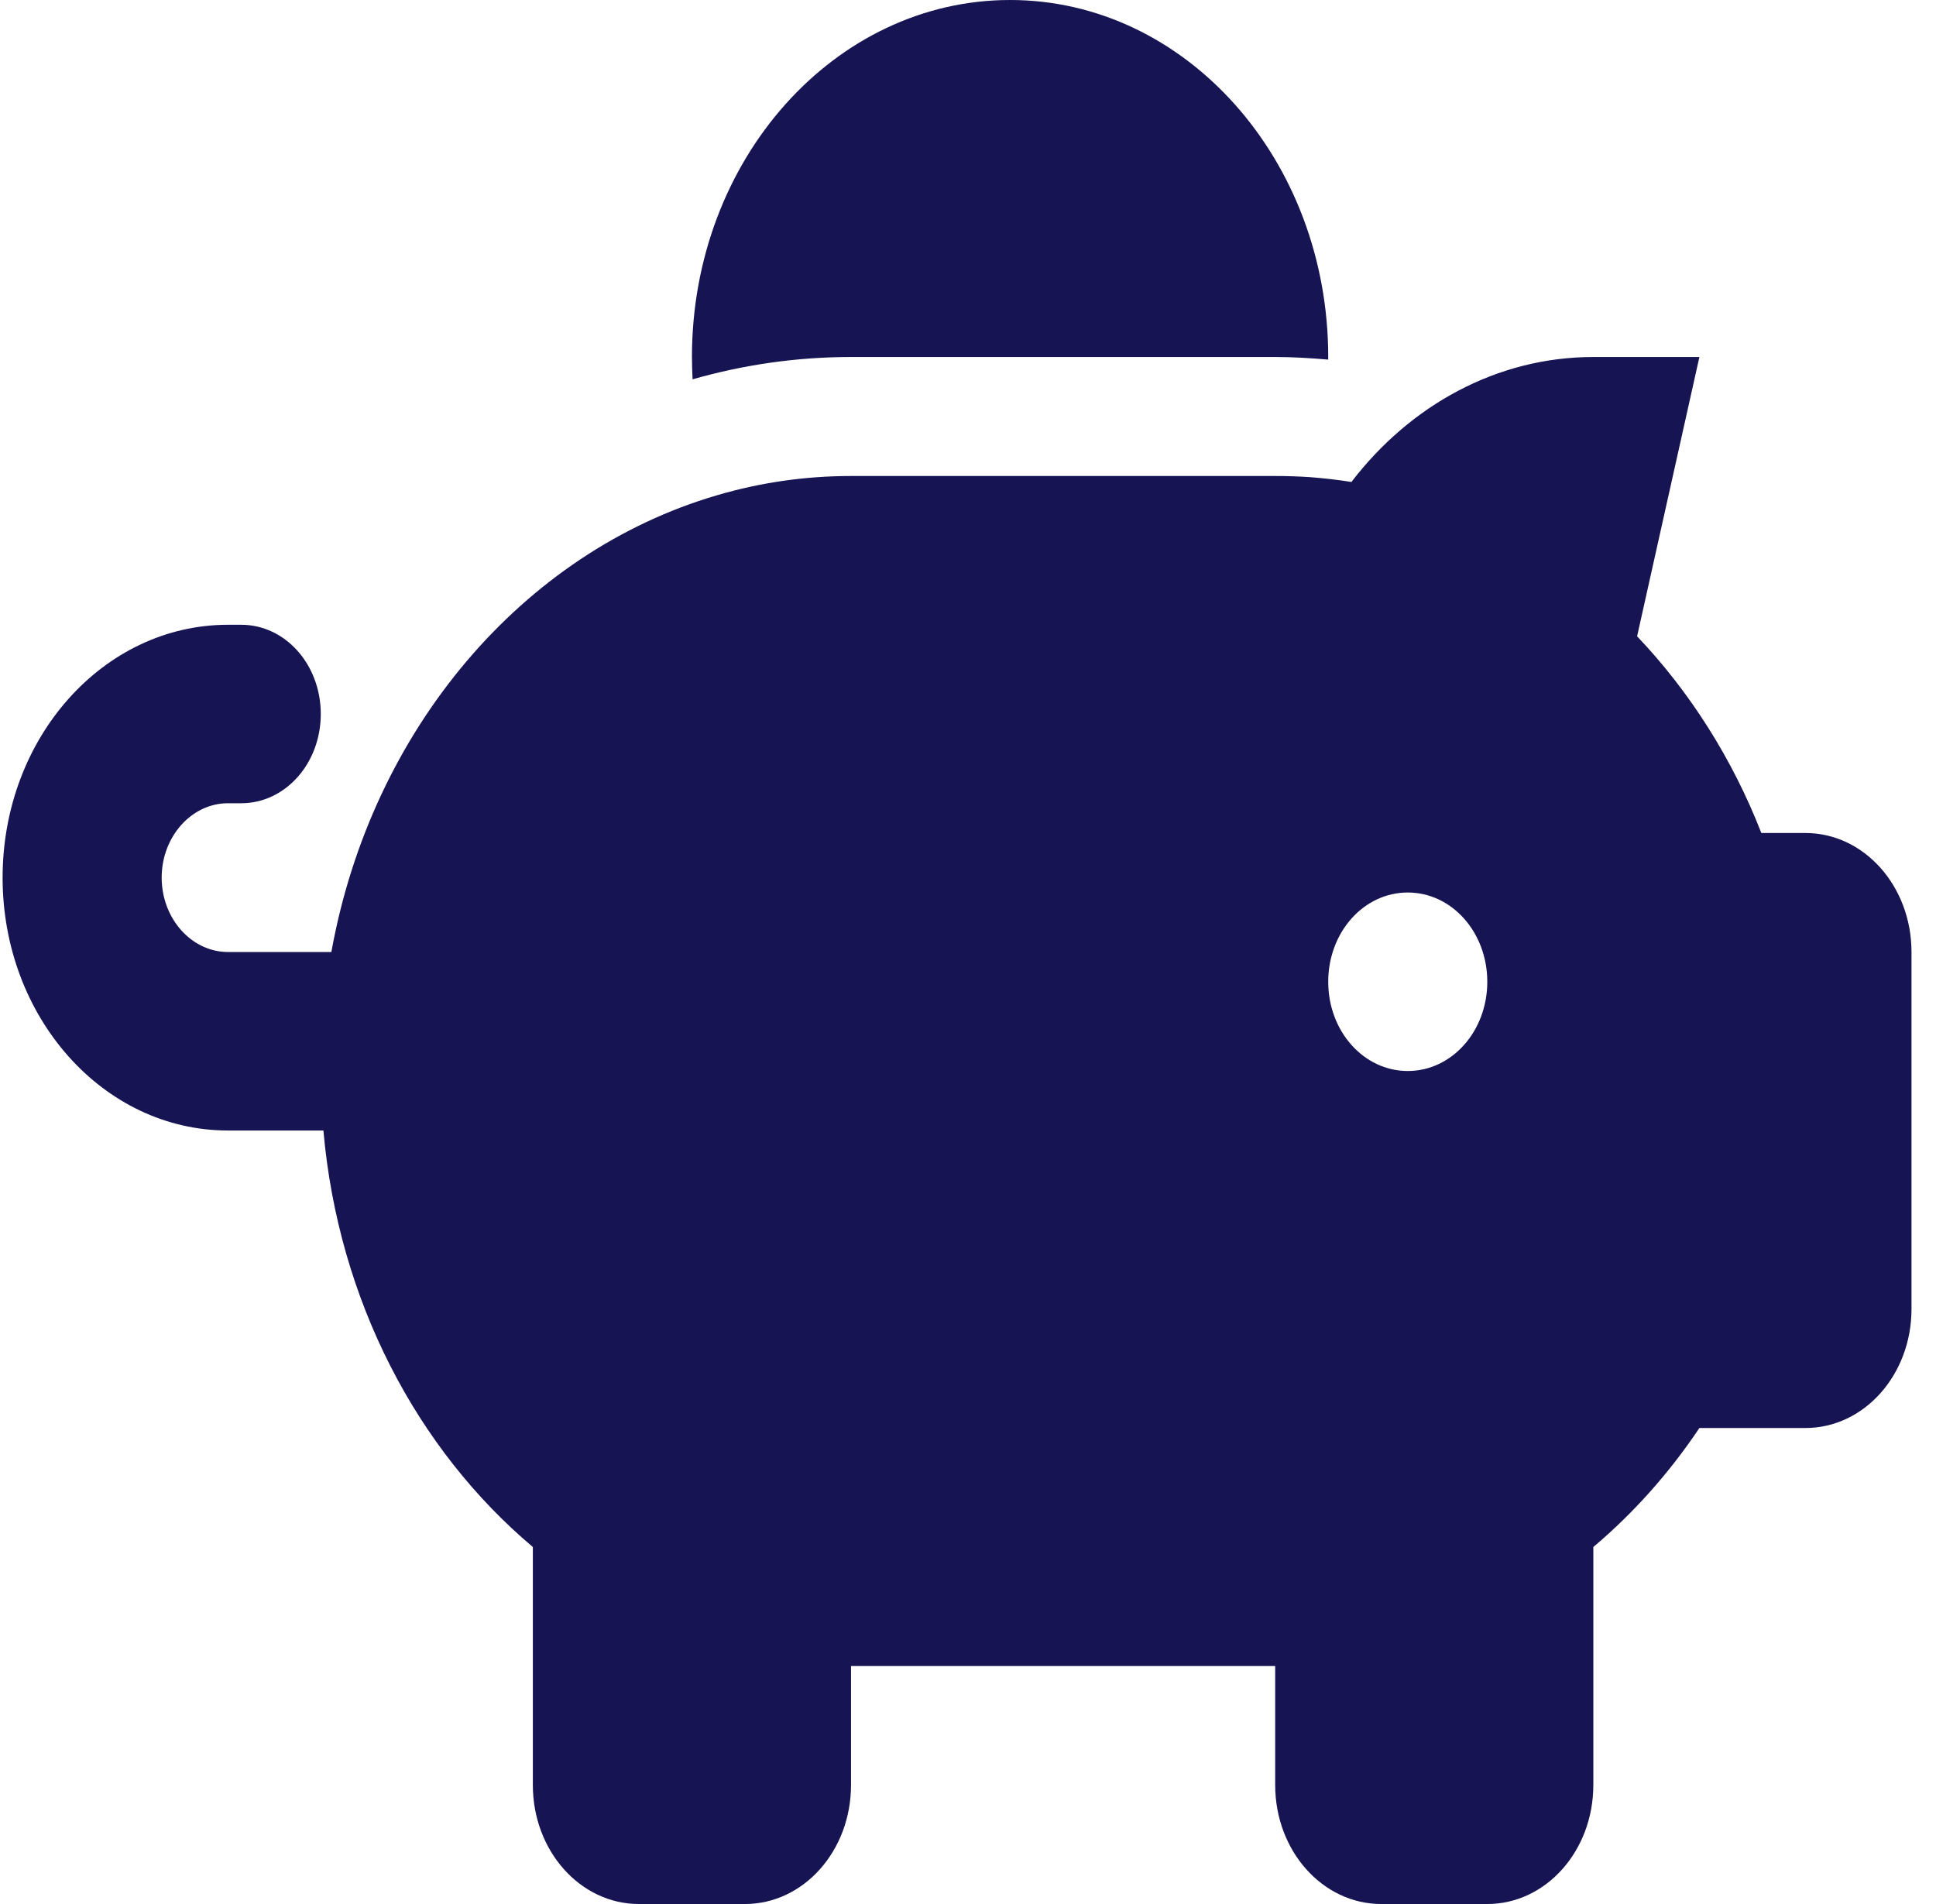 <svg width="61" height="60" viewBox="0 0 61 60" fill="none" xmlns="http://www.w3.org/2000/svg">
<path d="M41.85 11.25V11.332C41.297 11.285 40.743 11.25 40.179 11.25H26.814C25.091 11.25 23.42 11.496 21.822 11.953C21.812 11.719 21.802 11.484 21.802 11.25C21.802 5.039 26.291 0 31.826 0C37.36 0 41.85 5.039 41.85 11.25ZM40.179 15C40.545 15 40.91 15.012 41.265 15.035C41.704 15.07 42.142 15.117 42.581 15.188C44.419 12.785 47.154 11.25 50.203 11.25H53.545L51.582 20.051C53.231 21.785 54.579 23.895 55.497 26.25H56.886C58.734 26.25 60.228 27.926 60.228 30V41.25C60.228 43.324 58.734 45 56.886 45H53.545C52.595 46.418 51.467 47.684 50.203 48.75V56.25C50.203 58.324 48.71 60 46.862 60H43.521C41.672 60 40.179 58.324 40.179 56.25V52.5H26.814V56.25C26.814 58.324 25.32 60 23.472 60H20.131C18.282 60 16.789 58.324 16.789 56.25V48.75C13.145 45.68 10.66 40.98 10.19 35.625H7.183C3.257 35.625 0.082 32.062 0.082 27.656C0.082 23.25 3.257 19.688 7.183 19.688H7.601C8.989 19.688 10.107 20.941 10.107 22.5C10.107 24.059 8.989 25.312 7.601 25.312H7.183C6.034 25.312 5.094 26.367 5.094 27.656C5.094 28.945 6.034 30 7.183 30H10.441C11.704 22.992 16.466 17.402 22.585 15.609C23.932 15.211 25.352 15 26.814 15H40.179ZM46.862 30.938C46.862 29.379 45.745 28.125 44.356 28.125C42.967 28.125 41.85 29.379 41.85 30.938C41.85 32.496 42.967 33.75 44.356 33.75C45.745 33.75 46.862 32.496 46.862 30.938Z" fill="#161453"/>
</svg>

